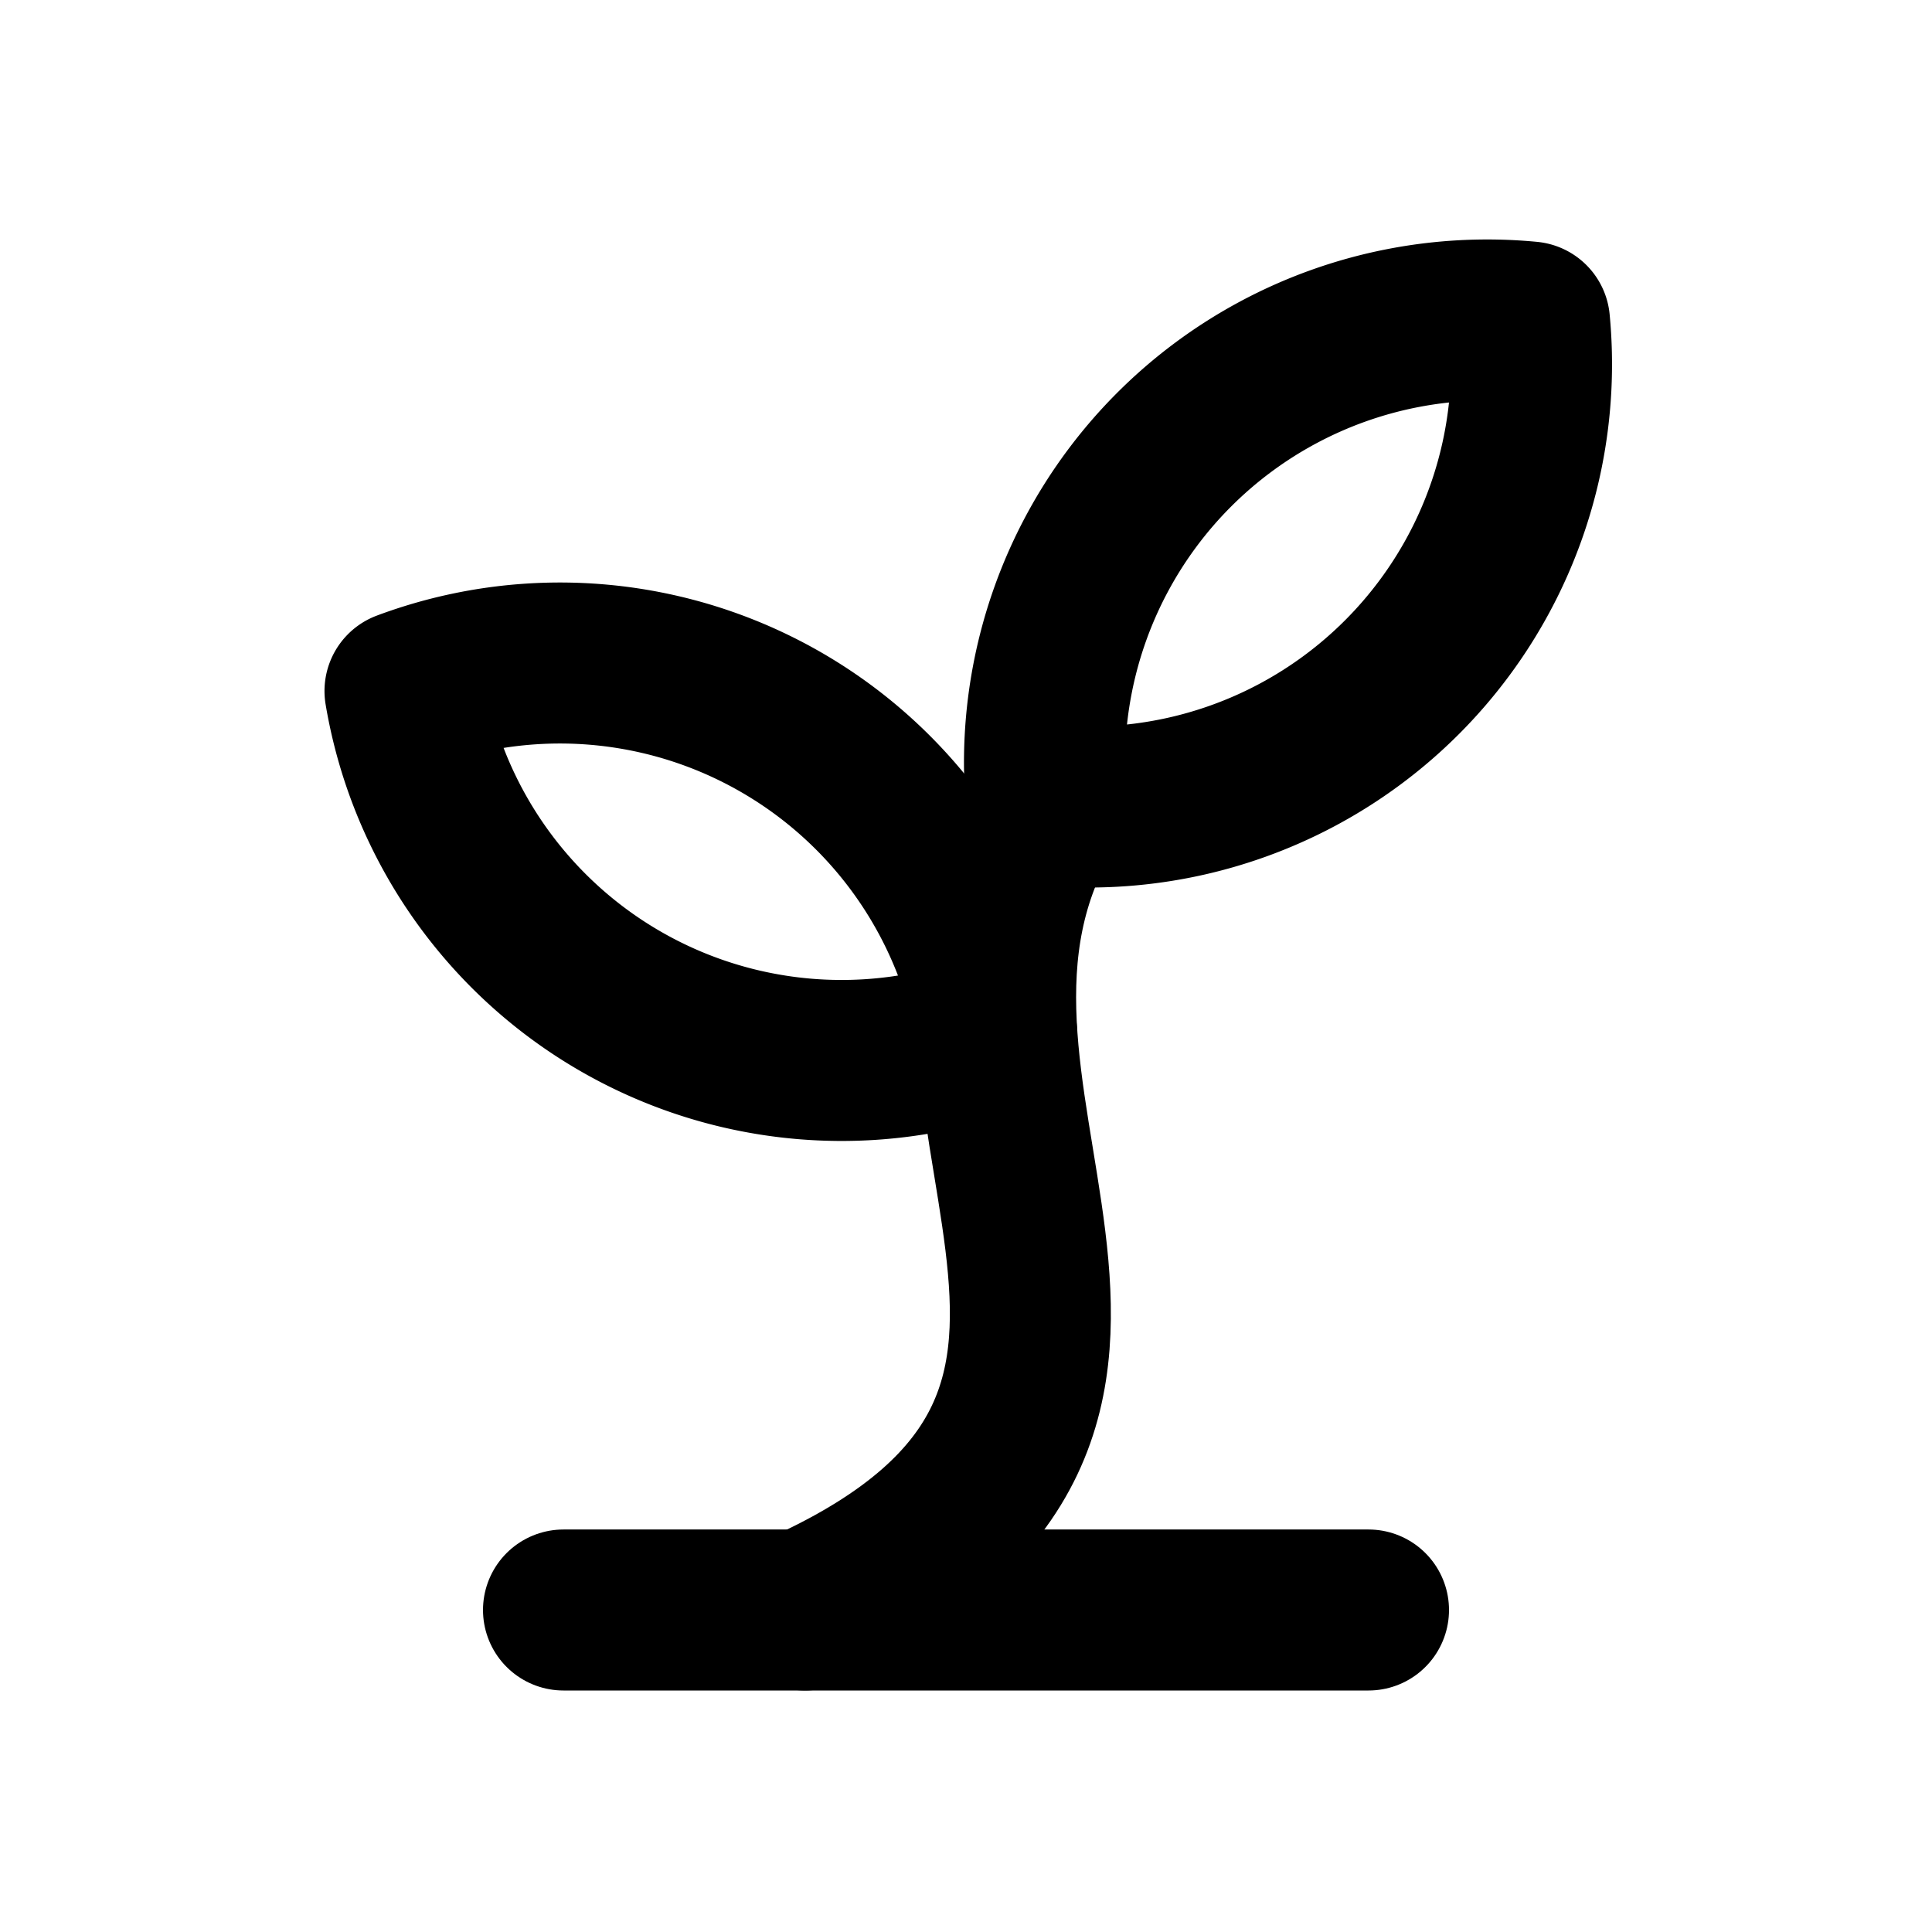 <svg
  xmlns="http://www.w3.org/2000/svg"
  width="24"
  height="24"
  viewBox="0 0 24 24"
  fill="none"
  stroke="currentColor"
  stroke-width="2"
  stroke-linecap="round"
  stroke-linejoin="round"
>
  <path d="M12.38 12.826a5.5 5.5 0 0 0-7.349-4.242 5.5 5.5 0 0 0 7.348 4.242" />
  <path d="M13 10a5.5 5.5 0 0 0 6-6 5.5 5.5 0 0 0-6 6" />
  <path d="M13 10c-2.2 3.6 2.5 7.5-3 10" />
  <path d="M7 20h10" />
</svg>
